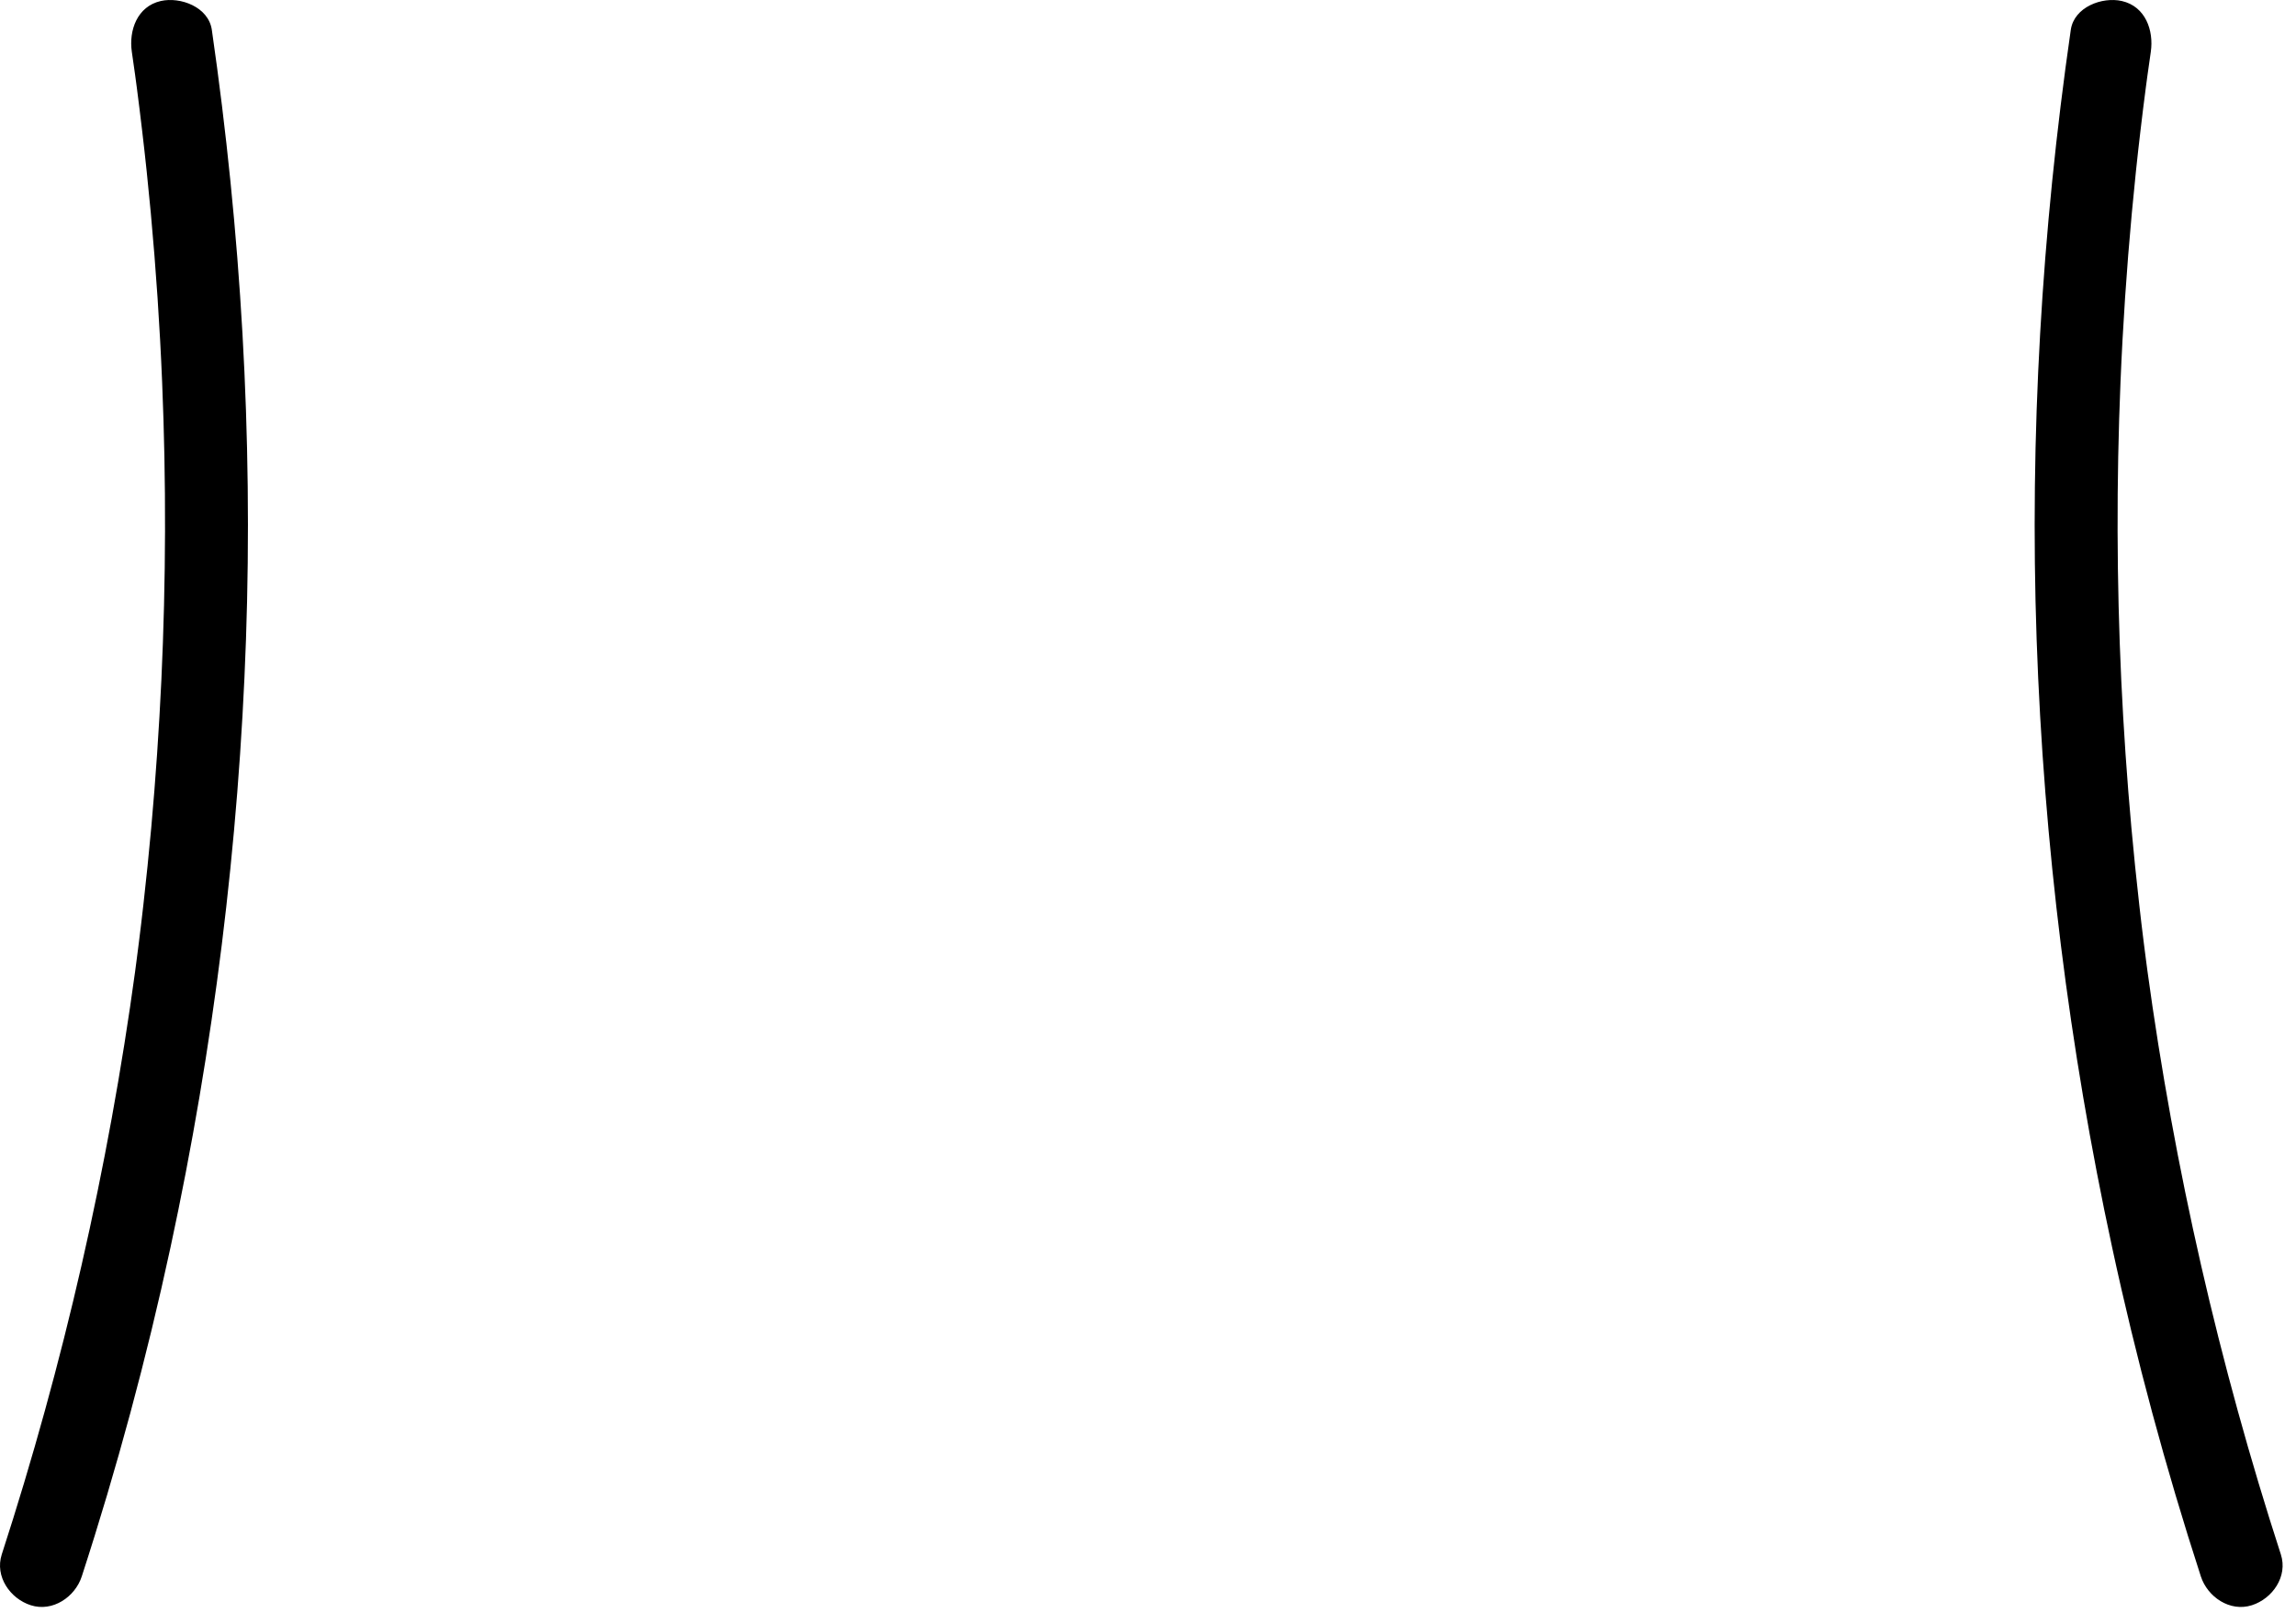 <svg width="123" height="87" viewBox="0 0 123 87" fill="none" xmlns="http://www.w3.org/2000/svg">
<path d="M110.935 1.599C109.372 12.409 108.728 23.328 109.105 34.245C109.484 45.184 110.841 56.108 113.15 66.812C114.433 72.761 116.021 78.645 117.902 84.435C118.259 85.534 119.46 86.358 120.636 85.98C121.741 85.626 122.571 84.438 122.189 83.26C118.88 73.06 116.482 62.574 115.034 51.954C115.084 52.321 114.97 51.47 114.962 51.404C114.922 51.101 114.883 50.797 114.845 50.493C114.759 49.809 114.677 49.125 114.601 48.441C114.446 47.071 114.305 45.701 114.181 44.328C113.944 41.699 113.763 39.062 113.639 36.425C113.392 31.111 113.376 25.788 113.598 20.471C113.723 17.449 113.926 14.433 114.204 11.421C114.341 9.934 114.496 8.45 114.672 6.969C114.761 6.209 114.855 5.449 114.955 4.689C114.975 4.537 114.995 4.385 115.016 4.233C114.975 4.542 115.028 4.139 115.044 4.025C115.102 3.607 115.161 3.192 115.222 2.774C115.387 1.634 114.939 0.343 113.669 0.054C112.618 -0.184 111.113 0.373 110.935 1.599Z" fill="black"/>
<path d="M11.348 1.599C12.911 12.409 13.555 23.328 13.178 34.245C12.799 45.184 11.442 56.108 9.134 66.812C7.851 72.761 6.262 78.645 4.381 84.435C4.025 85.534 2.823 86.358 1.647 85.98C0.542 85.626 -0.287 84.438 0.094 83.26C3.404 73.06 5.802 62.574 7.25 51.954C7.199 52.321 7.314 51.47 7.321 51.404C7.362 51.101 7.4 50.797 7.438 50.493C7.525 49.809 7.606 49.125 7.683 48.441C7.838 47.071 7.978 45.701 8.103 44.328C8.339 41.699 8.52 39.062 8.645 36.425C8.892 31.111 8.907 25.788 8.686 20.471C8.561 17.449 8.357 14.433 8.08 11.421C7.942 9.934 7.787 8.45 7.611 6.969C7.522 6.209 7.428 5.449 7.329 4.689C7.308 4.537 7.288 4.385 7.268 4.233C7.308 4.542 7.255 4.139 7.24 4.025C7.181 3.607 7.123 3.192 7.062 2.774C6.896 1.634 7.344 0.343 8.614 0.054C9.666 -0.184 11.17 0.373 11.348 1.599Z" fill="black"/>
</svg>
